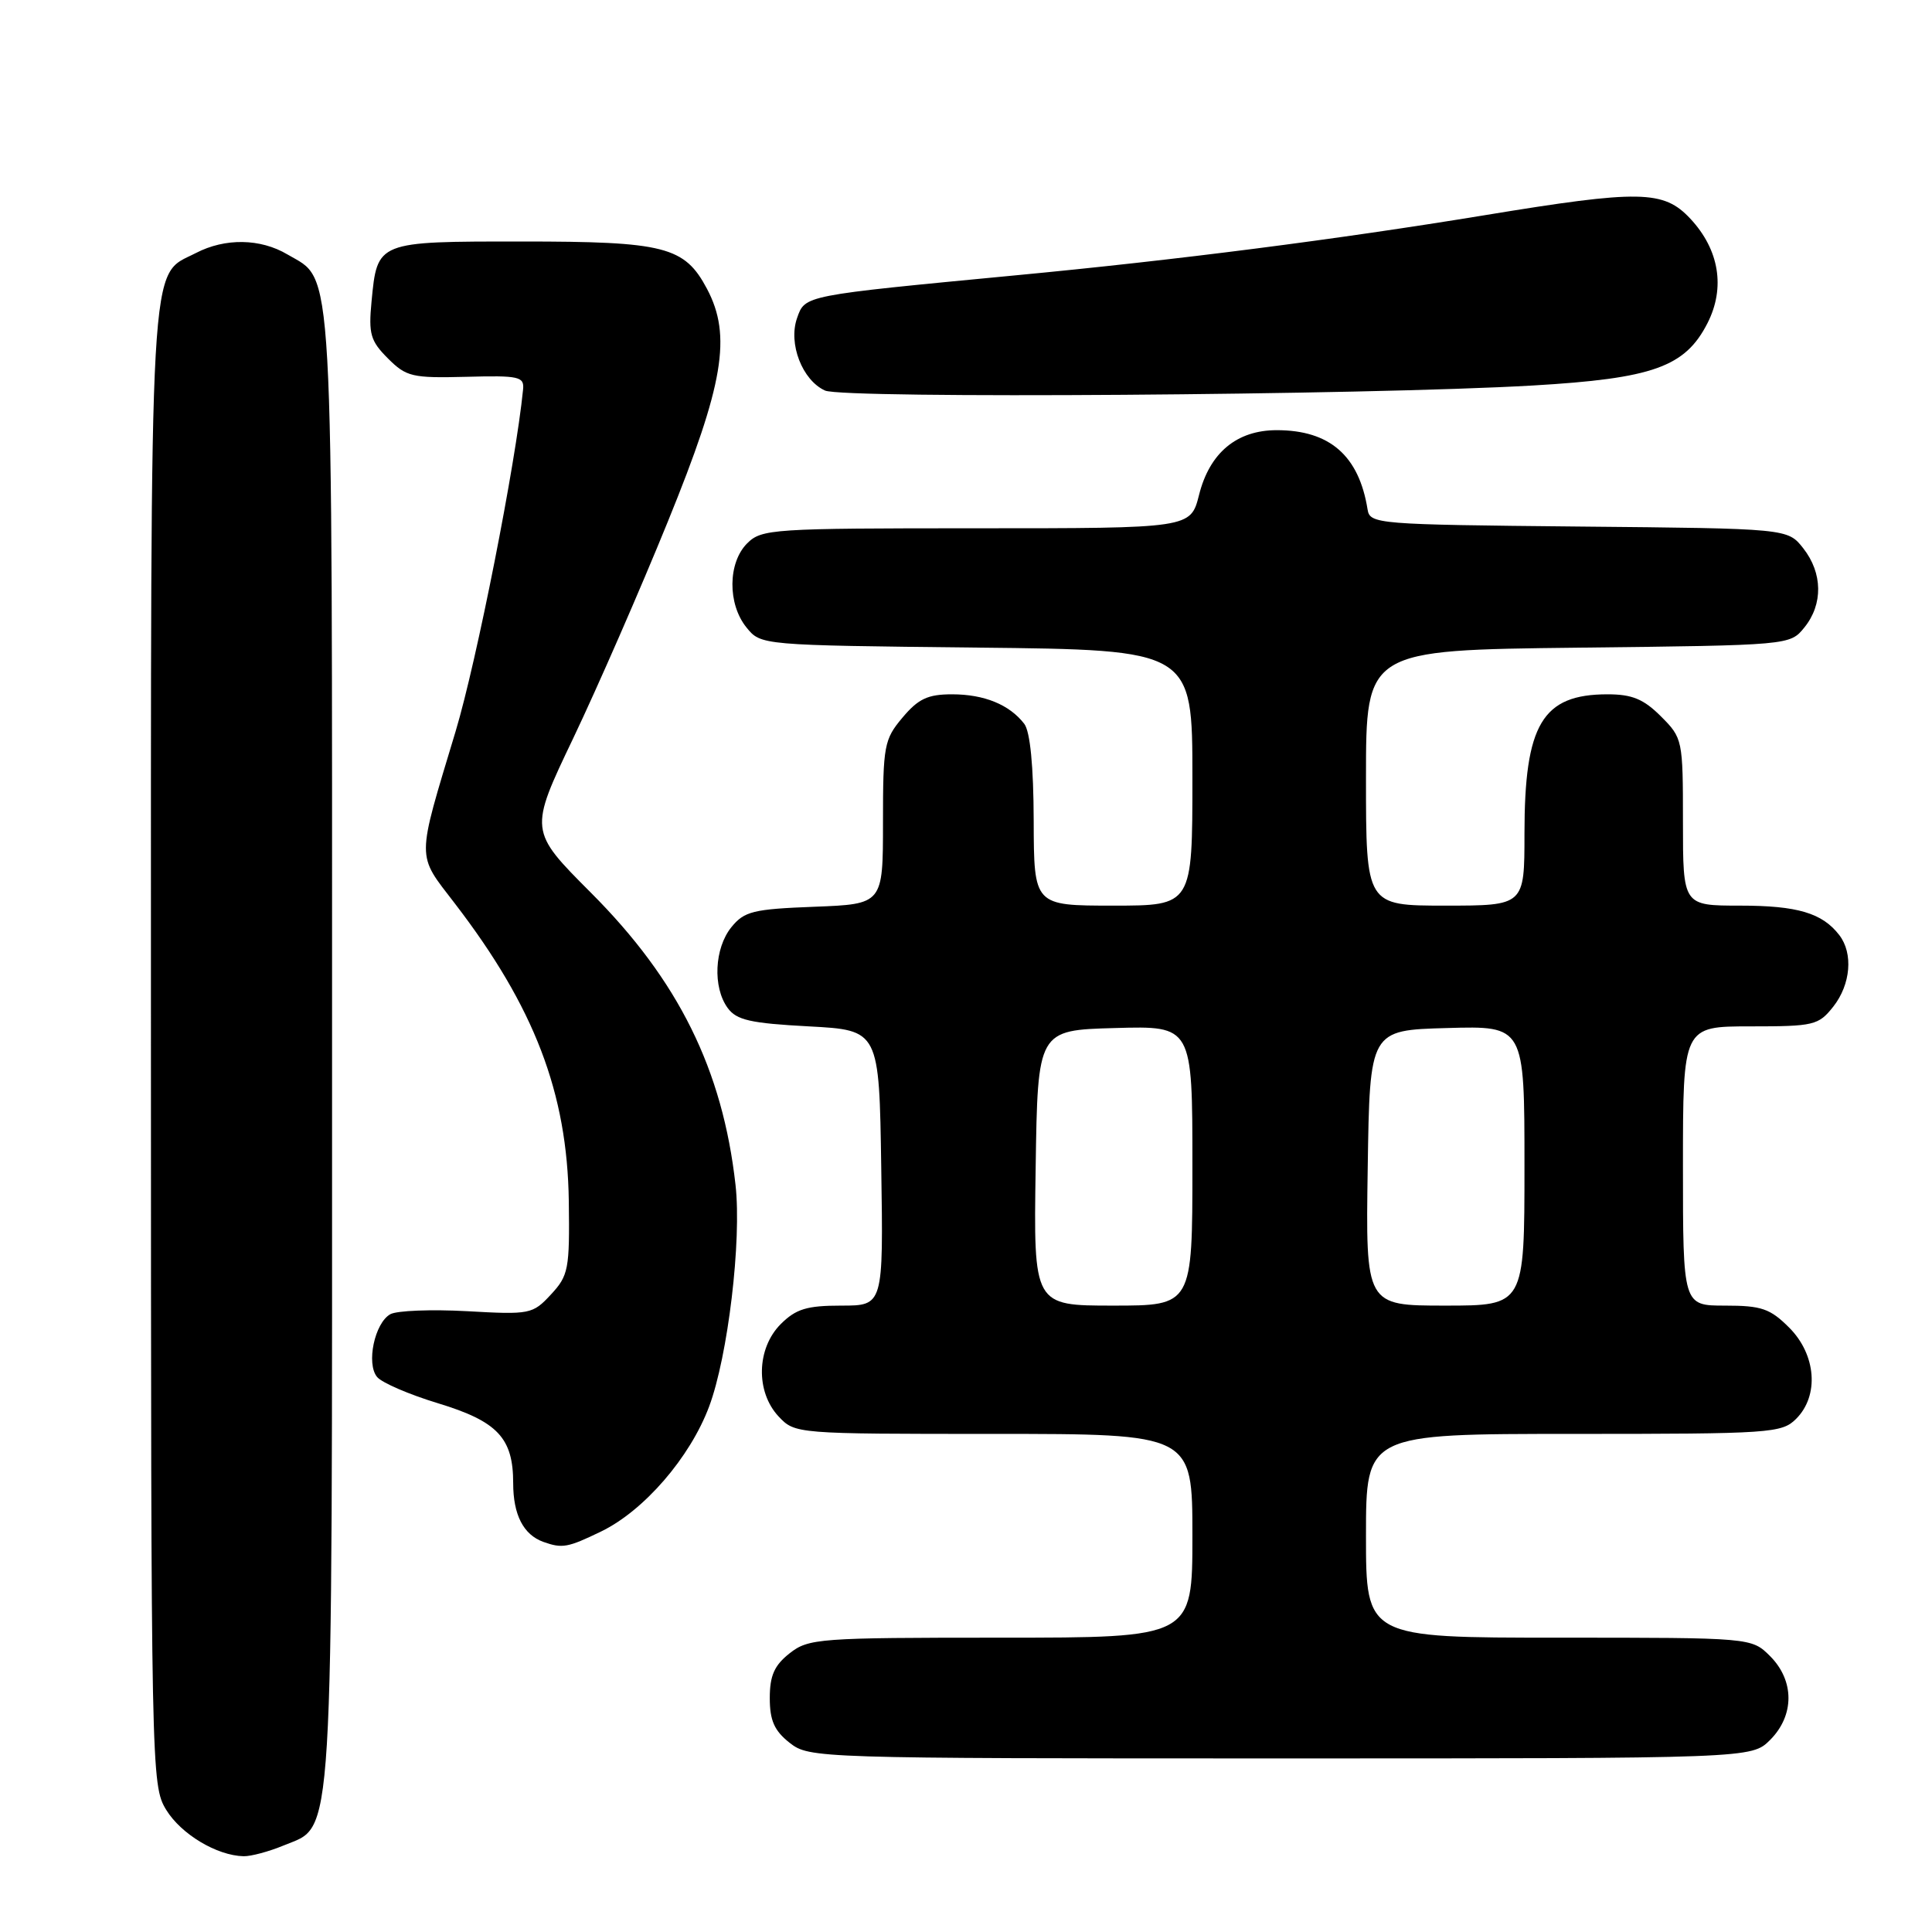 <?xml version="1.0" encoding="UTF-8" standalone="no"?>
<!DOCTYPE svg PUBLIC "-//W3C//DTD SVG 1.1//EN" "http://www.w3.org/Graphics/SVG/1.1/DTD/svg11.dtd" >
<svg xmlns="http://www.w3.org/2000/svg" xmlns:xlink="http://www.w3.org/1999/xlink" version="1.1" viewBox="0 0 256 256">
 <g >
 <path fill="currentColor"
d=" M 37.57 244.54 C 44.31 241.72 44.00 246.75 44.00 138.93 C 44.00 32.39 44.28 37.37 38.08 33.71 C 34.51 31.59 29.83 31.52 25.97 33.52 C 19.69 36.76 20.00 31.33 20.00 138.70 C 20.01 234.99 20.04 236.55 22.02 239.81 C 24.00 243.04 28.73 245.88 32.28 245.96 C 33.26 245.98 35.64 245.34 37.57 244.54 Z  M 234.55 230.55 C 237.79 227.30 237.79 222.70 234.55 219.45 C 232.09 217.00 232.09 217.00 206.55 217.00 C 181.00 217.00 181.00 217.00 181.00 203.50 C 181.00 190.00 181.00 190.00 208.50 190.00 C 234.67 190.00 236.10 189.90 238.00 188.00 C 241.07 184.93 240.66 179.51 237.08 175.92 C 234.55 173.39 233.41 173.00 228.58 173.00 C 223.00 173.00 223.00 173.00 223.00 154.50 C 223.00 136.00 223.00 136.00 231.93 136.00 C 240.38 136.00 240.96 135.86 242.93 133.37 C 245.23 130.44 245.58 126.33 243.72 123.91 C 241.47 120.98 238.17 120.00 230.57 120.00 C 223.00 120.00 223.00 120.00 223.00 108.92 C 223.00 98.01 222.96 97.80 220.08 94.92 C 217.79 92.63 216.26 92.00 213.01 92.00 C 204.36 92.00 202.00 95.96 202.00 110.47 C 202.00 120.00 202.00 120.00 191.50 120.00 C 181.00 120.00 181.00 120.00 181.00 103.07 C 181.00 86.14 181.00 86.14 209.09 85.82 C 237.18 85.50 237.18 85.50 239.09 83.14 C 241.58 80.07 241.52 75.93 238.94 72.65 C 236.88 70.03 236.88 70.03 209.20 69.77 C 182.40 69.51 181.52 69.44 181.21 67.50 C 180.07 60.38 176.20 57.00 169.18 57.00 C 163.88 57.00 160.28 59.99 158.88 65.58 C 157.76 70.00 157.76 70.00 129.38 70.00 C 102.33 70.00 100.91 70.09 99.00 72.00 C 96.44 74.56 96.39 80.03 98.91 83.14 C 100.82 85.50 100.82 85.50 129.41 85.81 C 158.00 86.11 158.00 86.11 158.00 103.06 C 158.00 120.00 158.00 120.00 147.50 120.00 C 137.00 120.00 137.00 120.00 136.97 108.75 C 136.95 101.49 136.50 96.94 135.72 95.91 C 133.76 93.37 130.42 92.00 126.15 92.00 C 122.94 92.00 121.68 92.59 119.59 95.08 C 117.15 97.97 117.00 98.79 117.00 108.98 C 117.00 119.80 117.00 119.80 107.91 120.15 C 99.79 120.46 98.62 120.75 96.91 122.86 C 94.66 125.64 94.42 130.82 96.42 133.56 C 97.59 135.17 99.44 135.59 107.17 136.00 C 116.50 136.50 116.50 136.50 116.77 154.75 C 117.05 173.00 117.05 173.00 111.48 173.00 C 106.90 173.00 105.47 173.44 103.45 175.45 C 100.24 178.67 100.11 184.42 103.17 187.69 C 105.34 189.99 105.45 190.00 131.67 190.00 C 158.00 190.00 158.00 190.00 158.00 203.50 C 158.00 217.00 158.00 217.00 132.63 217.00 C 108.49 217.00 107.14 217.10 104.63 219.07 C 102.60 220.67 102.00 222.03 102.00 225.00 C 102.00 227.97 102.60 229.33 104.63 230.93 C 107.24 232.97 108.06 233.00 169.68 233.00 C 232.09 233.00 232.09 233.00 234.55 230.55 Z  M 79.67 202.92 C 85.34 200.17 91.44 193.11 93.96 186.38 C 96.46 179.70 98.29 164.37 97.46 157.00 C 95.75 141.73 89.90 129.90 78.30 118.29 C 70.10 110.07 70.10 110.07 75.97 97.79 C 79.19 91.03 84.84 78.11 88.51 69.07 C 95.90 50.91 96.98 44.50 93.68 38.27 C 90.71 32.67 88.09 32.00 69.17 32.00 C 49.90 32.00 50.00 31.96 49.23 39.96 C 48.82 44.25 49.09 45.18 51.40 47.49 C 53.84 49.93 54.61 50.11 61.77 49.93 C 68.81 49.74 69.48 49.90 69.31 51.61 C 68.34 61.42 63.16 87.63 60.37 96.91 C 55.14 114.28 55.15 113.04 60.25 119.69 C 70.82 133.45 75.17 144.80 75.37 159.17 C 75.49 168.19 75.33 169.02 73.00 171.53 C 70.58 174.14 70.23 174.21 61.89 173.74 C 57.15 173.48 52.57 173.66 51.72 174.14 C 49.64 175.30 48.50 180.70 49.97 182.46 C 50.60 183.22 54.22 184.78 58.01 185.93 C 65.94 188.34 68.00 190.53 68.00 196.53 C 68.00 200.73 69.36 203.36 72.00 204.31 C 74.51 205.20 75.21 205.08 79.67 202.92 Z  M 203.12 51.08 C 219.02 50.15 223.29 48.63 226.25 42.82 C 228.64 38.13 227.81 33.08 223.98 28.98 C 220.44 25.19 217.33 25.13 196.77 28.51 C 177.16 31.73 155.90 34.46 134.50 36.49 C 106.35 39.18 106.68 39.11 105.61 42.16 C 104.43 45.53 106.30 50.38 109.32 51.75 C 111.78 52.86 180.96 52.37 203.12 51.08 Z  M 137.23 154.75 C 137.50 136.50 137.50 136.50 147.75 136.22 C 158.00 135.93 158.00 135.93 158.00 154.47 C 158.00 173.00 158.00 173.00 147.48 173.00 C 136.95 173.00 136.95 173.00 137.23 154.75 Z  M 181.23 154.75 C 181.50 136.50 181.50 136.50 191.75 136.22 C 202.00 135.93 202.00 135.93 202.00 154.47 C 202.00 173.00 202.00 173.00 191.48 173.00 C 180.95 173.00 180.95 173.00 181.23 154.75 Z "/>
</g>
</svg>